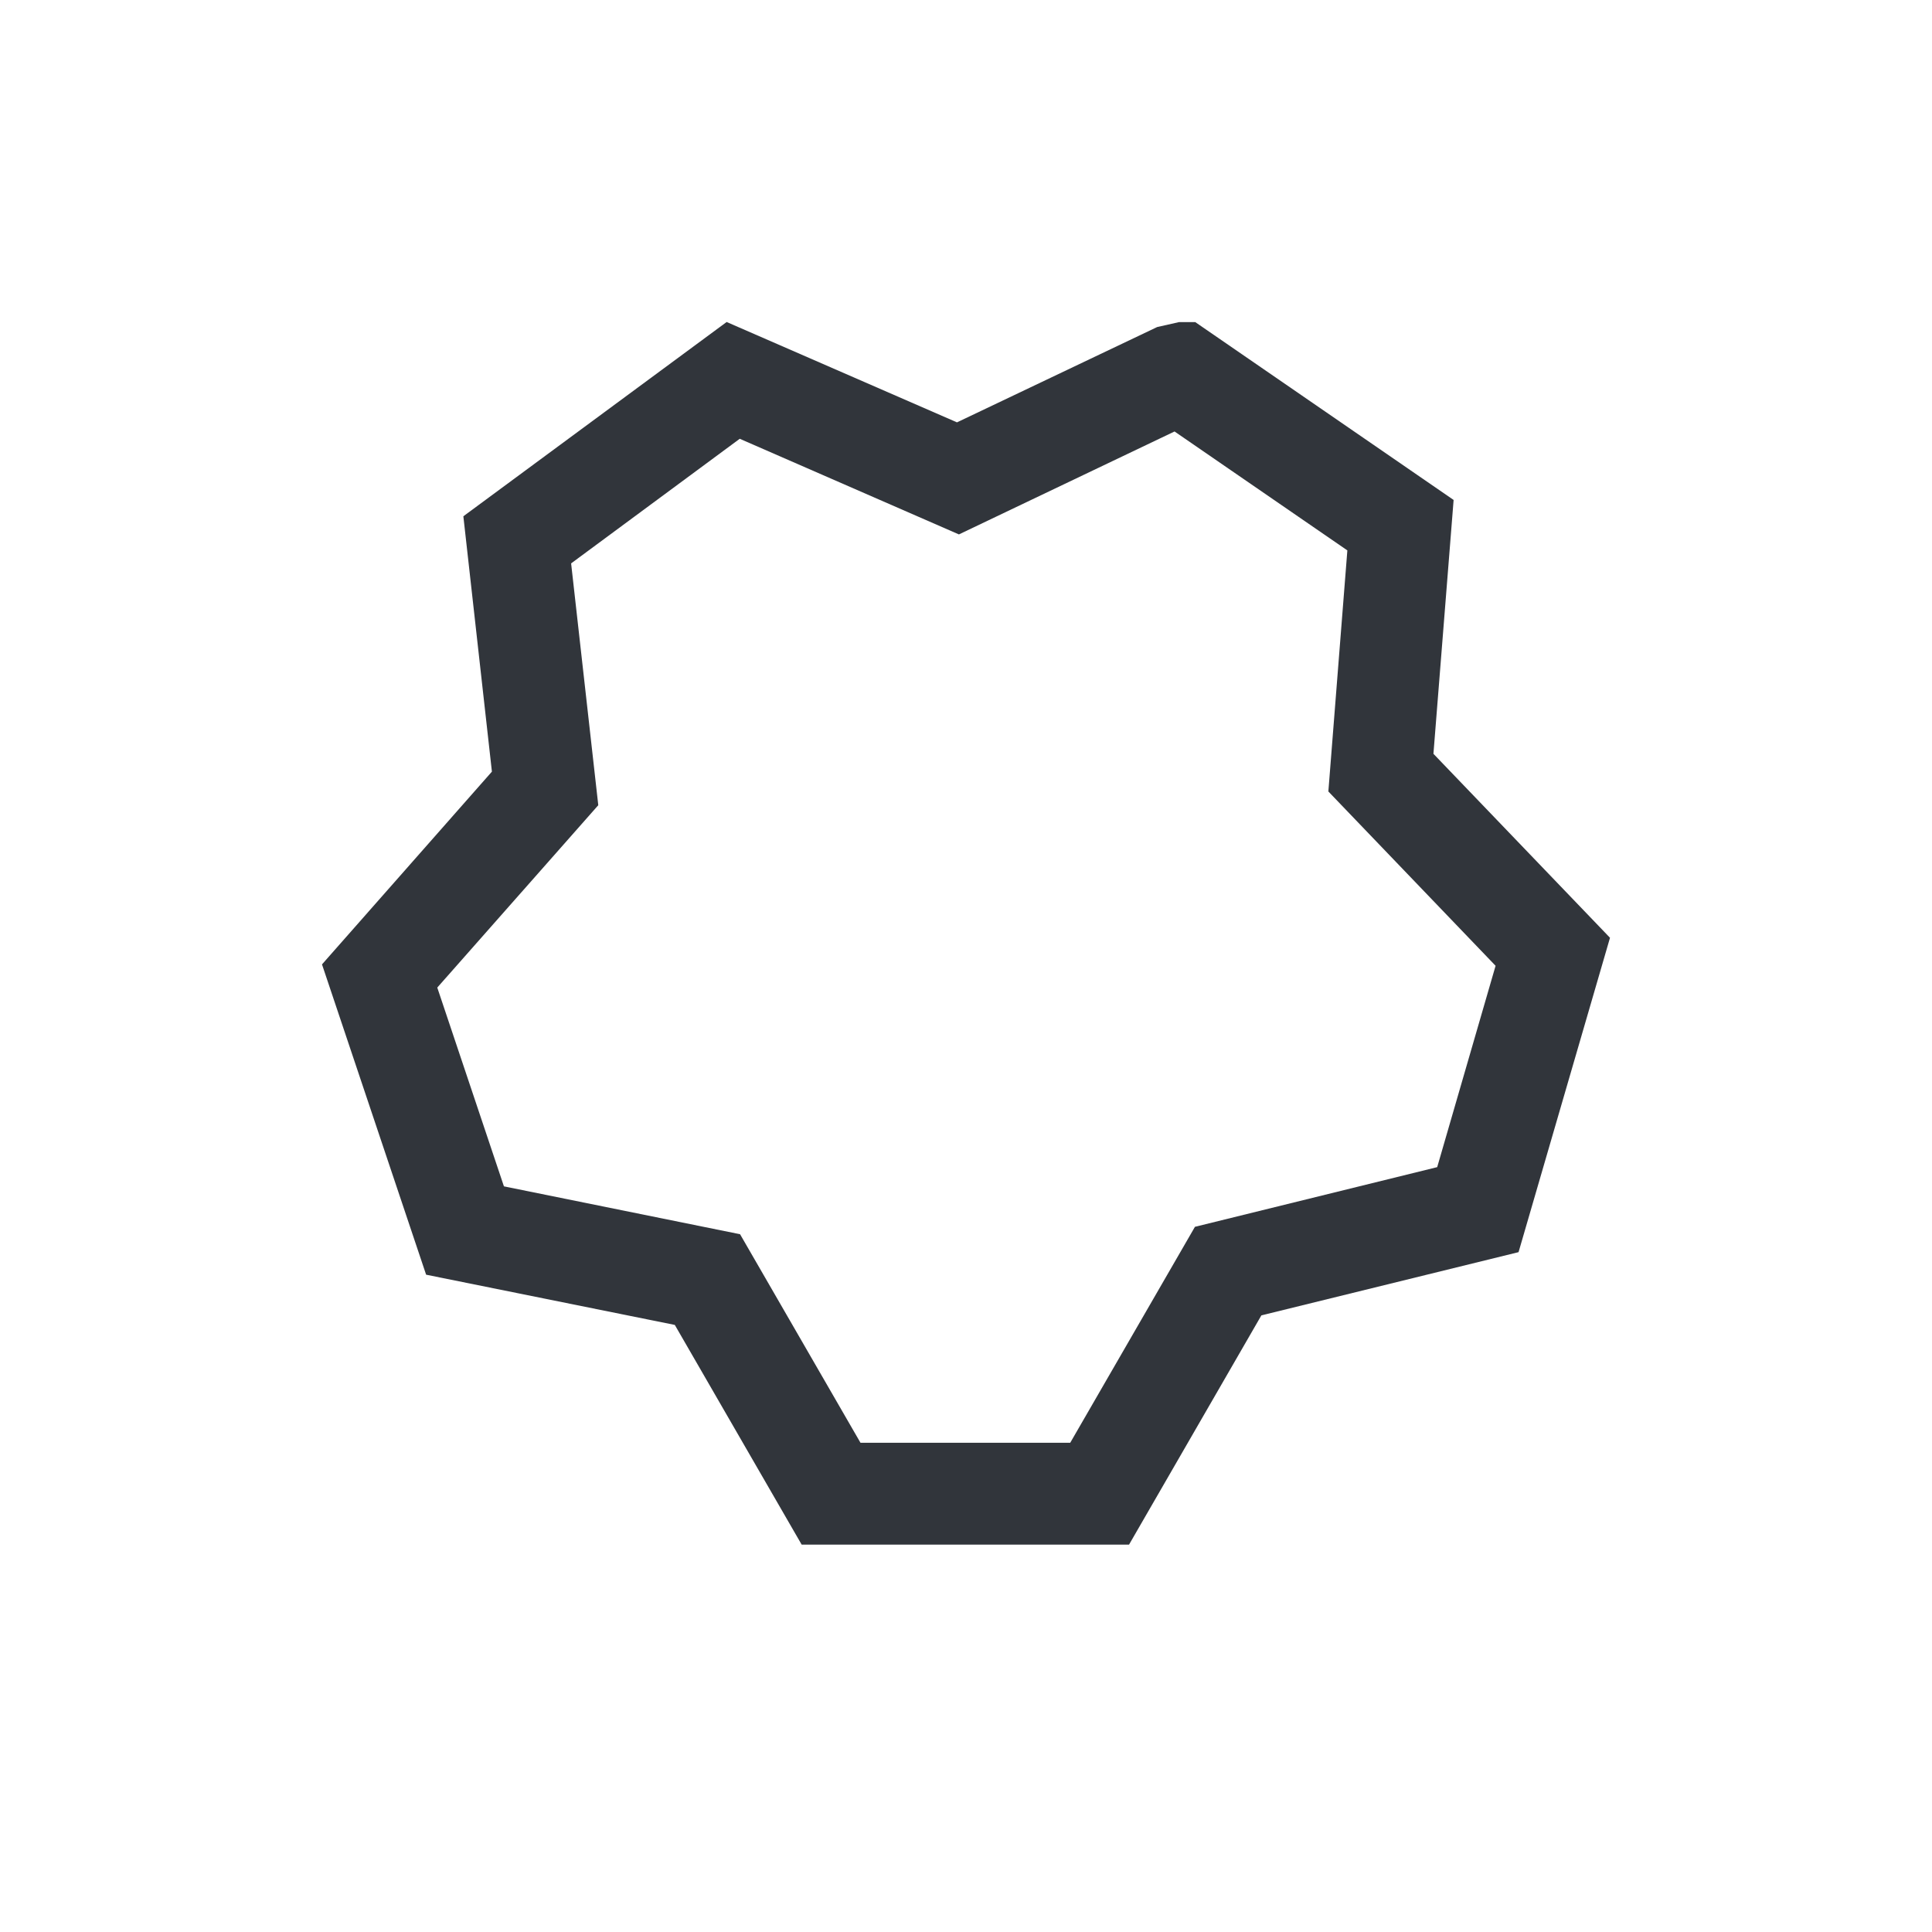 <?xml version="1.0" encoding="UTF-8"?>
<svg width="18px" height="18px" viewBox="0 0 18 18" version="1.1" xmlns="http://www.w3.org/2000/svg" xmlns:xlink="http://www.w3.org/1999/xlink">
    <title>icon / template-b</title>
    <g id="Details" stroke="none" stroke-width="1" fill="none" fill-rule="evenodd">
        <g id="Exportable-Icon-assets" transform="translate(-606, -207)" fill="#31353B" fill-rule="nonzero">
            <g id="Path" transform="translate(606, 207)">
                <path d="M8.916,3.935 L6.77,3 L4.317,4.81 L4.583,7.189 L3,8.985 L3.97,11.876 L6.287,12.344 L7.469,14.391 L10.519,14.391 L11.752,12.255 L14.148,11.666 L15,8.737 L13.355,7.023 L13.543,4.658 L11.136,3.001 L10.985,3.001 L10.781,3.047 L8.916,3.935 Z M10.943,4.02 L12.553,5.128 L12.376,7.374 L13.934,8.998 L13.39,10.874 L11.133,11.43 L9.971,13.442 L8.017,13.442 L6.895,11.499 L4.695,11.053 L4.074,9.201 L5.574,7.502 L5.321,5.249 L6.892,4.088 L8.934,4.979 L10.943,4.02 Z"></path>
            </g>
        </g>
    </g>
</svg>